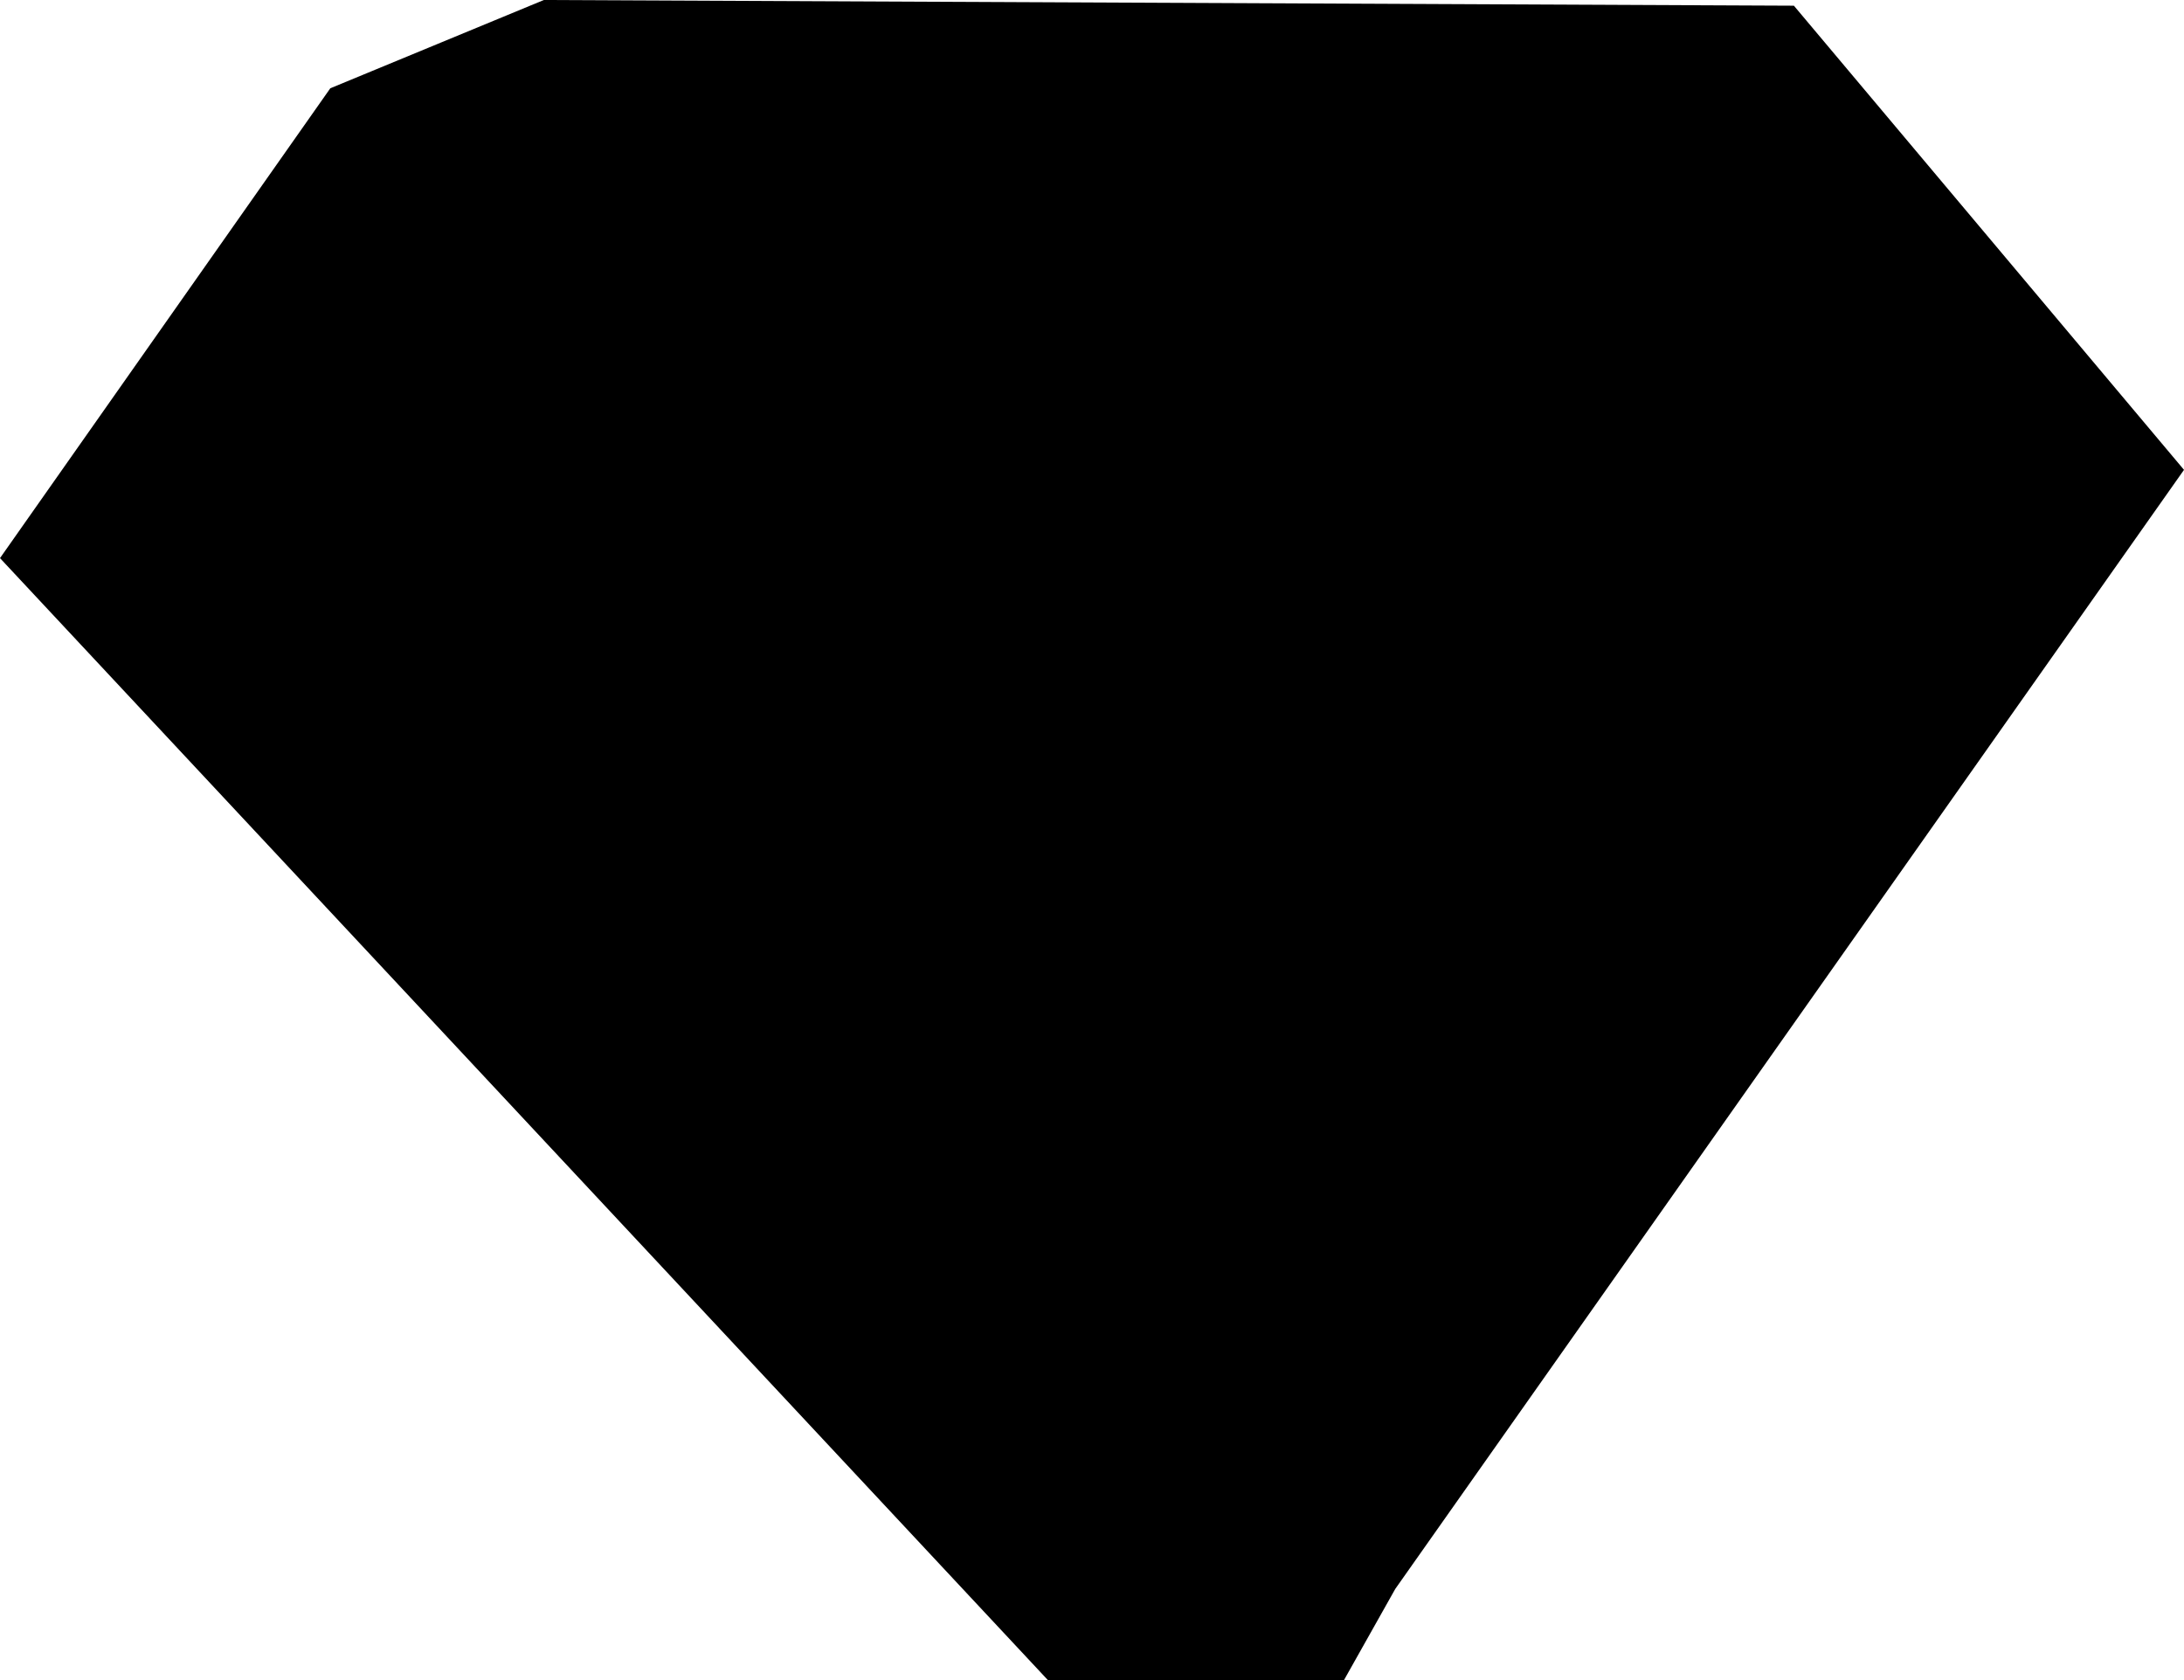 <?xml version="1.0" encoding="UTF-8" standalone="no"?>
<svg xmlns:xlink="http://www.w3.org/1999/xlink" height="29.5px" width="38.35px" xmlns="http://www.w3.org/2000/svg">
  <g transform="matrix(1.0, 0.0, 0.0, 1.0, -215.4, -155.45)">
    <path d="M215.4 165.25 L221.2 157.0 224.95 155.45 246.9 155.55 253.75 163.7 239.9 183.35 239.0 184.95 233.8 184.95 215.4 165.25" fill="#000000" fill-rule="evenodd" stroke="none"/>
  </g>
</svg>
